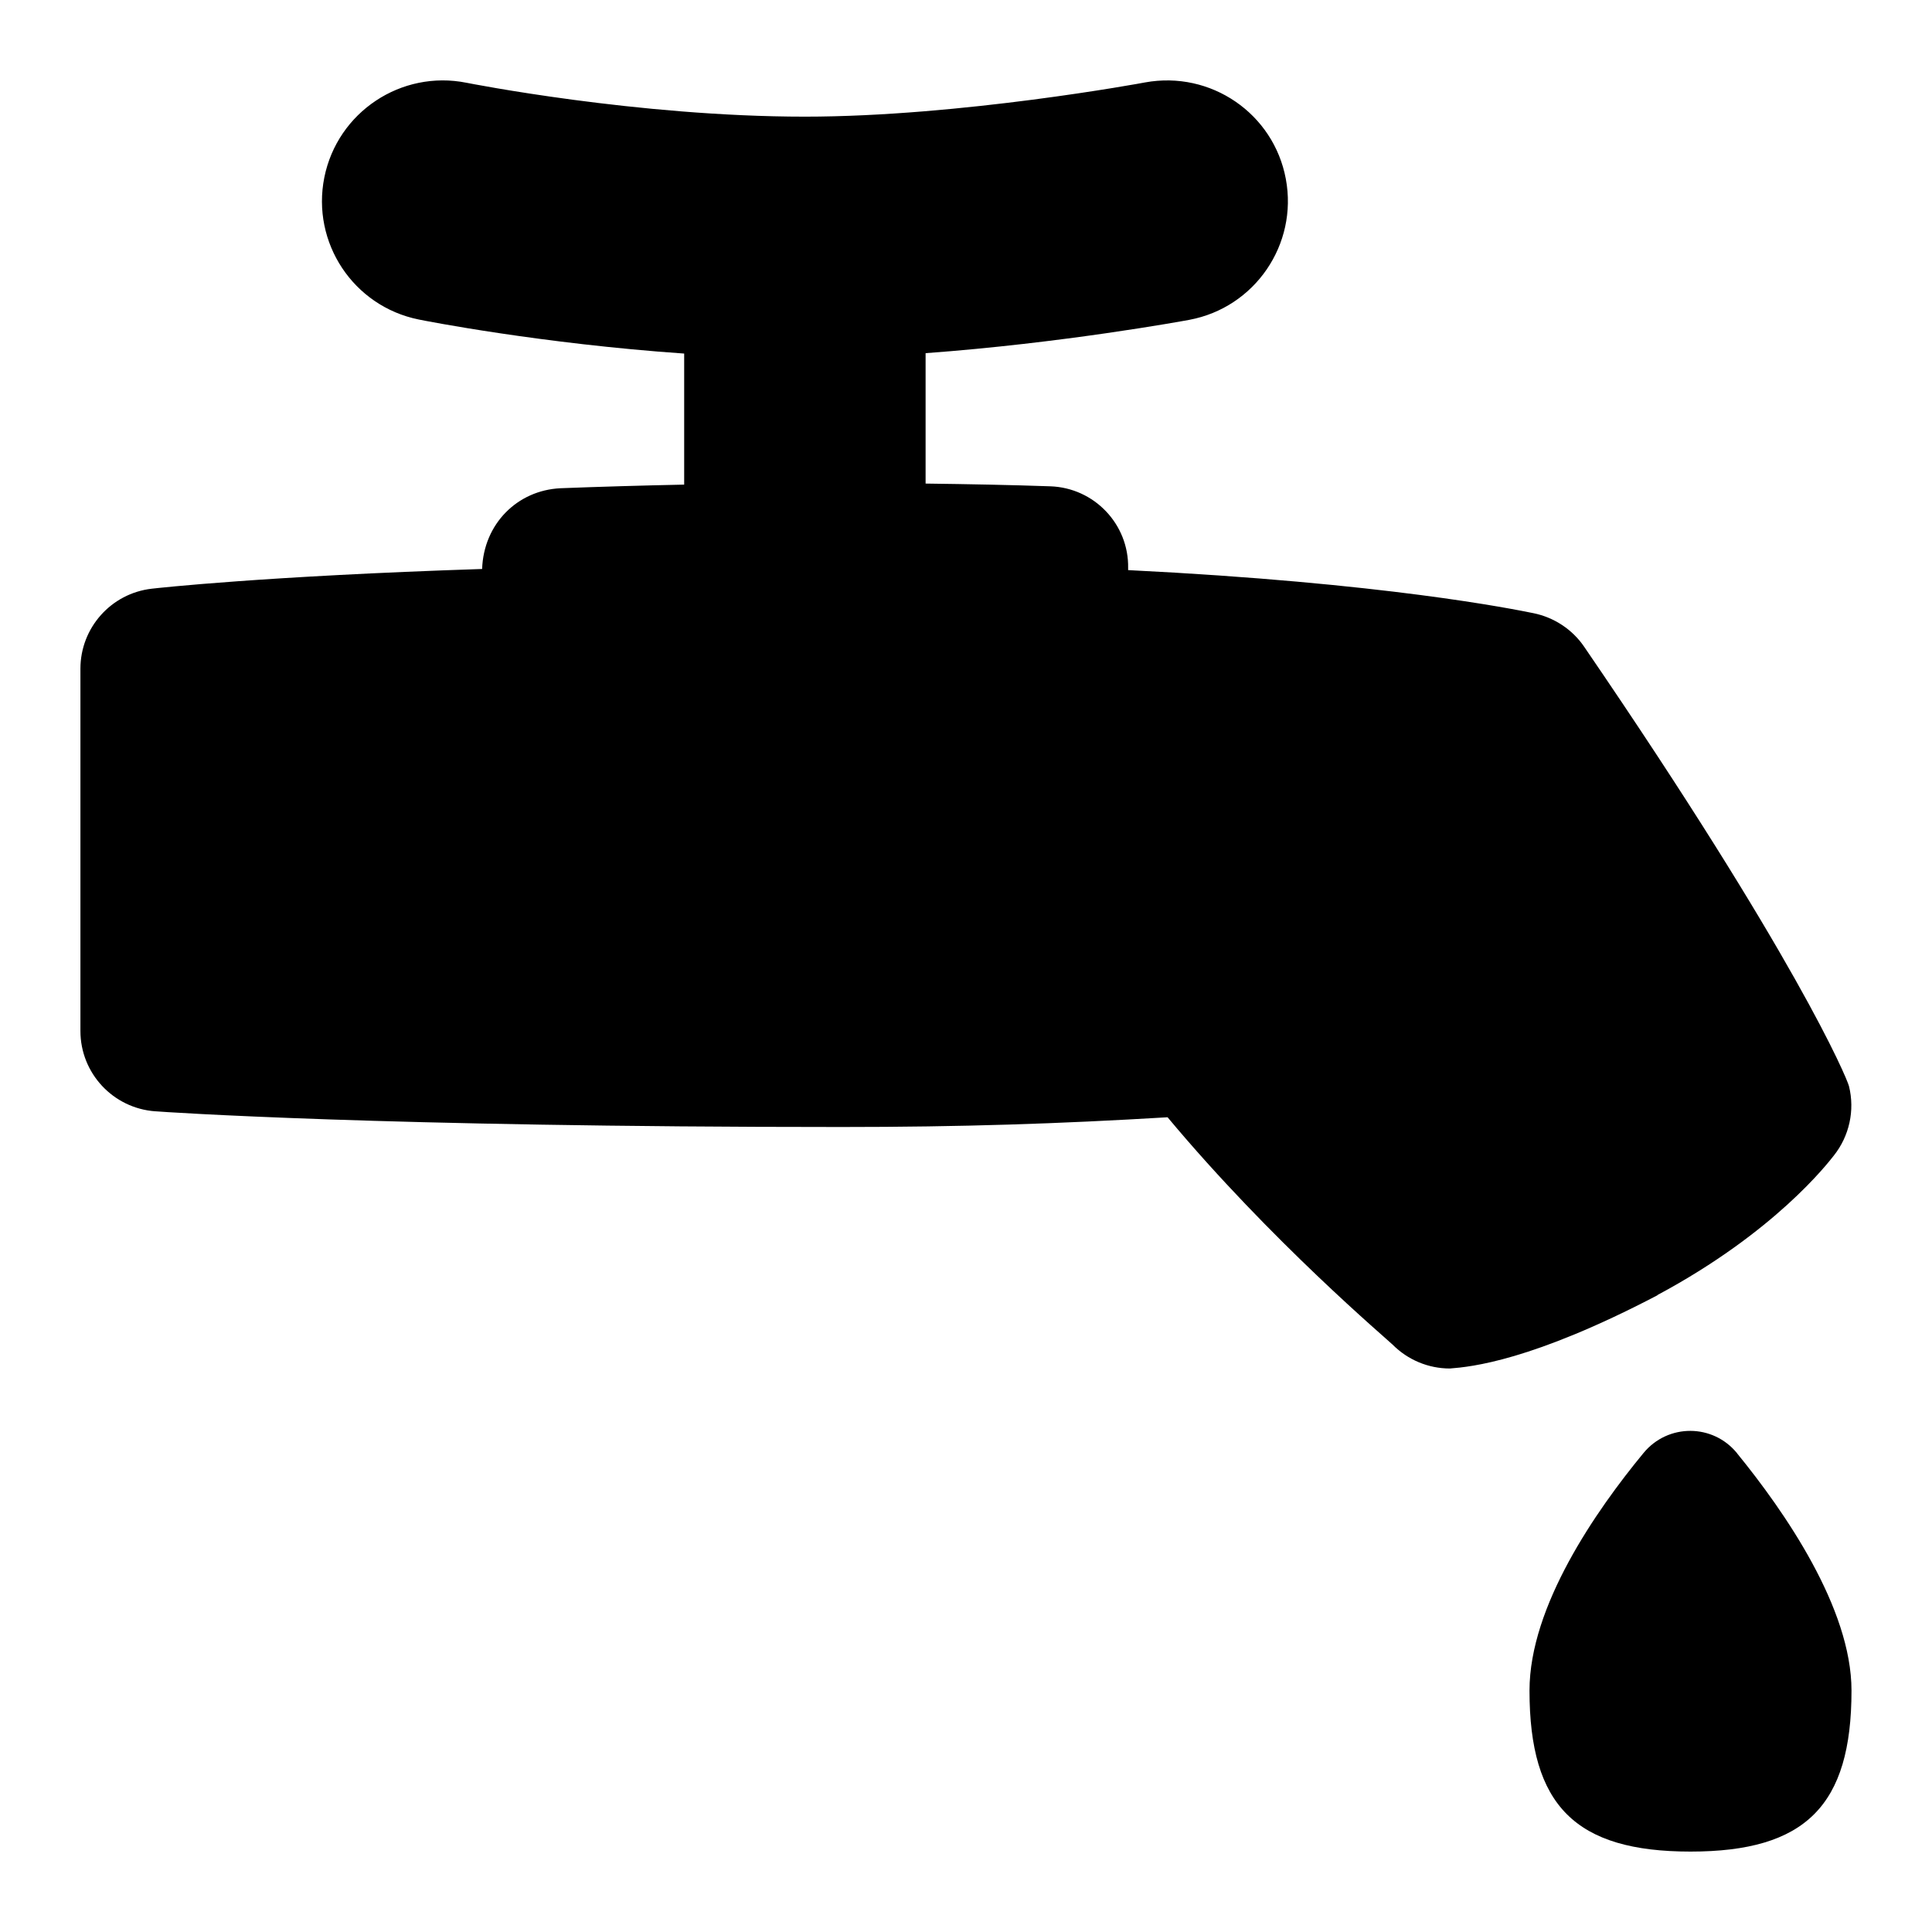 <svg id="Layer_1" viewBox="0 0 24 24" xmlns="http://www.w3.org/2000/svg" data-name="Layer 1"><path d="m20.59 16.09c-1.562.817-2.319.89-2.579.91-.266 0-.522-.106-.711-.296-.055-.056-1.512-1.286-2.796-2.825-1.349.081-2.557.121-4.056.121-5.73 0-8.408-.187-8.52-.195-.523-.038-.929-.473-.929-.998v-4.5c0-.508.381-.936.886-.994.078-.009 1.396-.156 4.104-.245.019-.559.436-.977.973-1.003.494-.019 1.011-.034 1.537-.045v-1.628c-1.774-.123-3.221-.407-3.297-.423-.812-.164-1.336-.954-1.173-1.766.164-.812.956-1.337 1.766-1.175.021.004 2.121.421 4.204.421 1.931 0 4.202-.42 4.224-.425.818-.15 1.599.386 1.75 1.199.152.814-.385 1.598-1.199 1.75-.081.015-1.58.29-3.276.414v1.62c.541.007 1.065.017 1.55.034.545.019.976.471.966 1.016v.025c3.194.158 4.797.487 5.035.535.255.052.483.201.63.417 2.626 3.839 3.264 5.355 3.29 5.46.074.3.004.618-.188.86-.075.095-.731.951-2.193 1.734zm.988 1.962c-.3-.368-.858-.37-1.161-.003-.59.715-1.417 1.903-1.417 2.952 0 1.429.571 2 2 2s2-.571 2-2c0-1.025-.832-2.225-1.422-2.948z"/></svg>